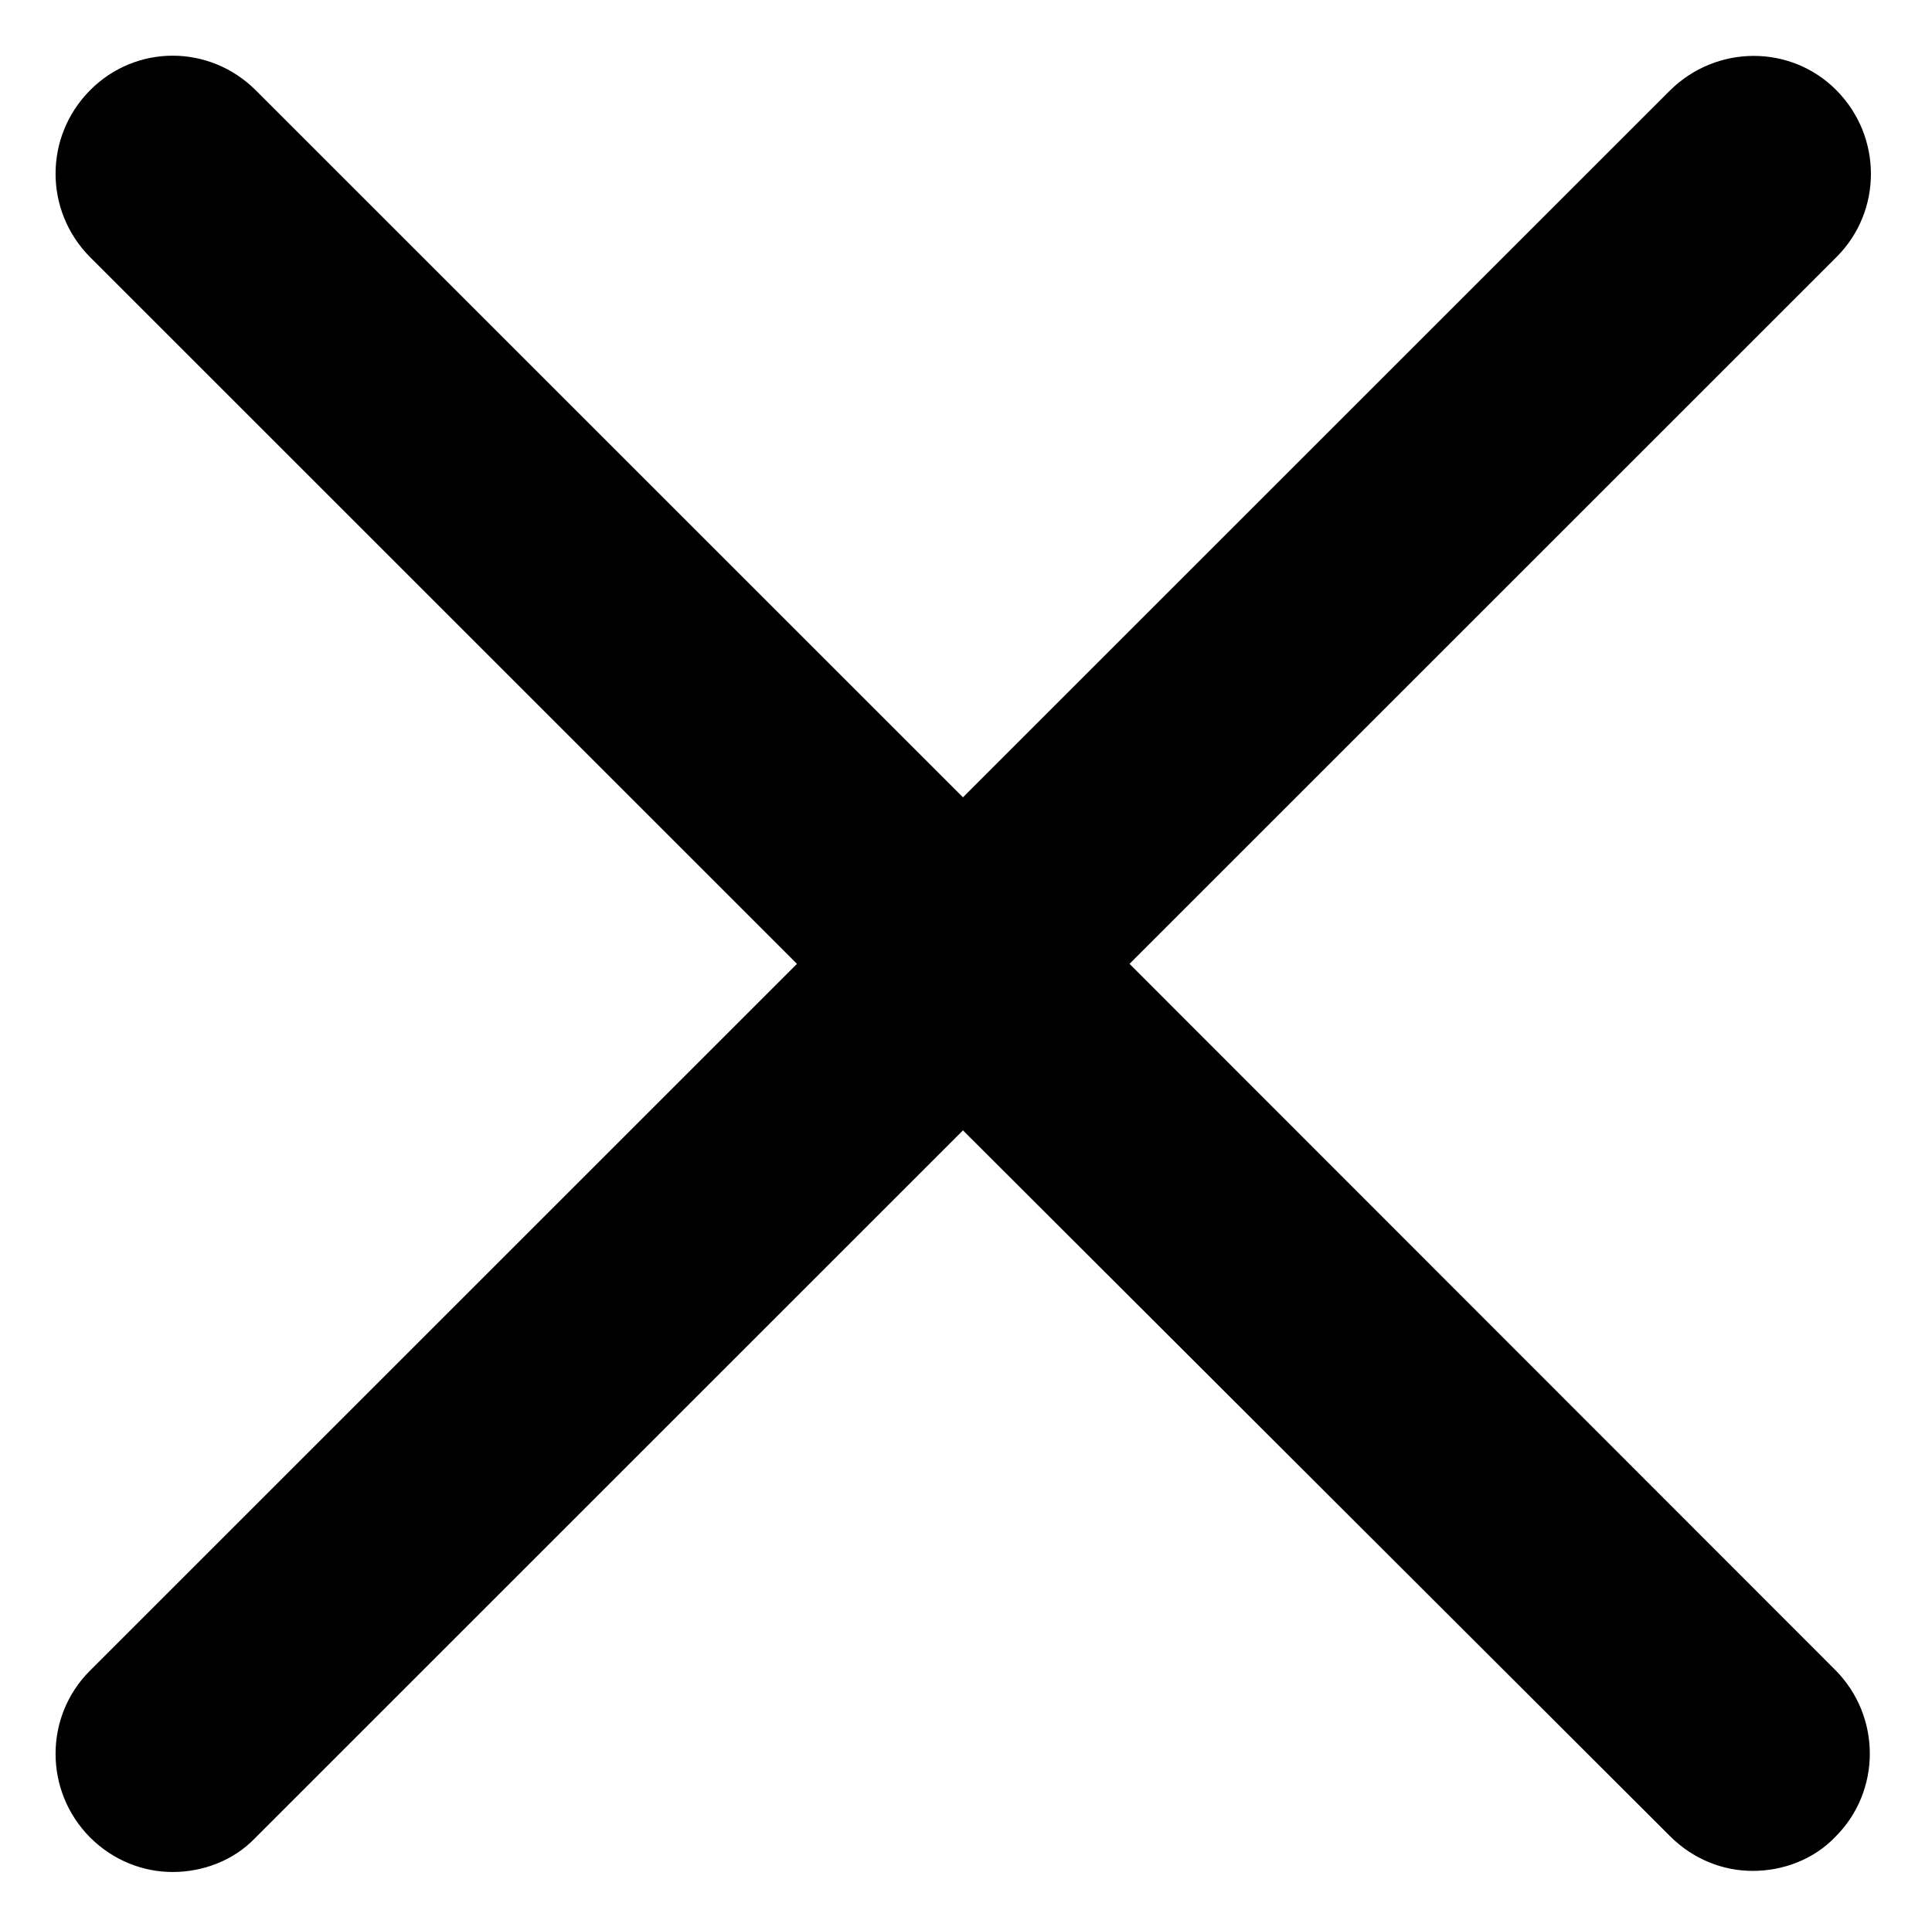 <svg xmlns="http://www.w3.org/2000/svg" viewBox="-10 -10 350.3 350"><path d="M194.8 164.8L323 36.6c8.3-8.3 8.3-21.8 0-30.2s-21.8-8.3-30.2 0L164.6 134.6 36.4 6.4C28-2 14.6-2 6.3 6.4s-8.3 21.8 0 30.2l128.2 128.2L6.3 293c-8.3 8.3-8.3 21.8 0 30.2 4.2 4.2 9.6 6.3 15 6.3s11-2 15-6.2L164.6 195 292.8 323c4.2 4.2 9.6 6.3 15 6.3s11-2 15-6.2c8.3-8.3 8.3-21.8 0-30.2zm-10 -10"/></svg>